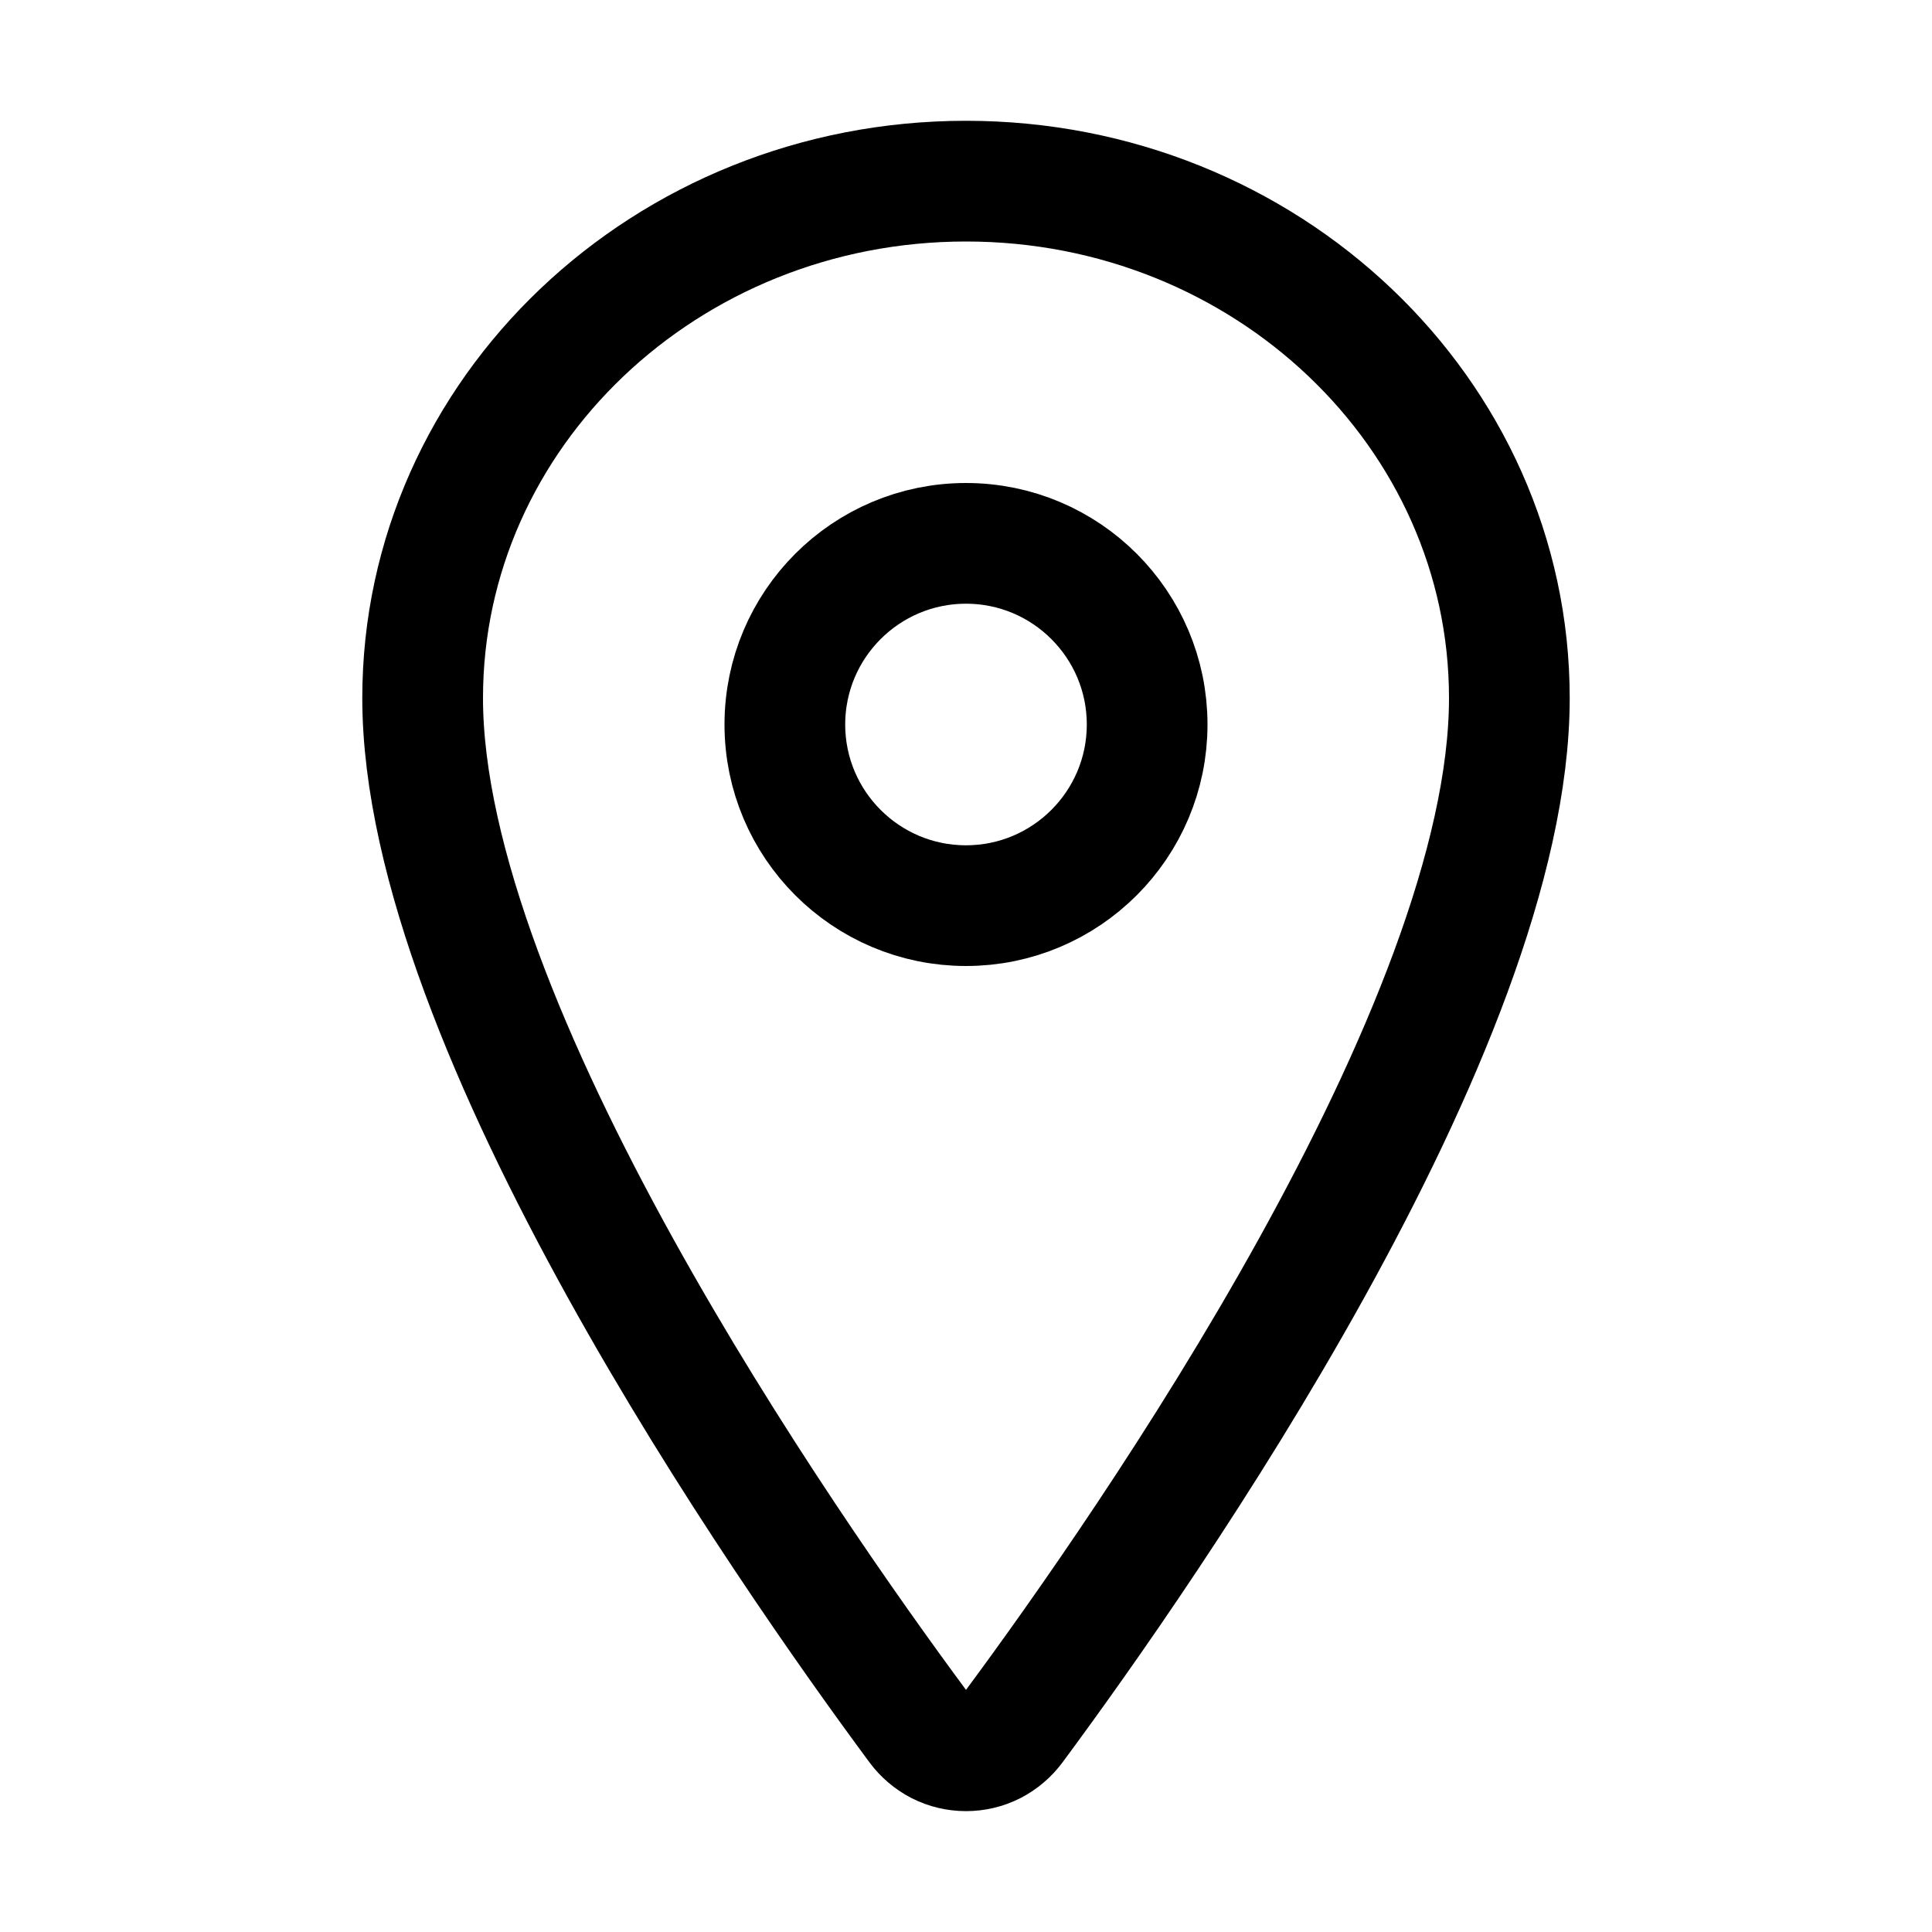 <svg width="25" height="25" viewBox="0 0 25 25" fill="none" xmlns="http://www.w3.org/2000/svg">
<path d="M12.5 2.344C8.618 2.344 5.469 5.341 5.469 9.033C5.469 13.281 10.156 20.013 11.877 22.338C11.949 22.436 12.043 22.516 12.151 22.572C12.259 22.627 12.379 22.655 12.5 22.655C12.621 22.655 12.741 22.627 12.849 22.572C12.957 22.516 13.051 22.436 13.123 22.338C14.844 20.014 19.531 13.285 19.531 9.033C19.531 5.341 16.382 2.344 12.5 2.344Z" stroke="black" stroke-width="1.562" stroke-linecap="round" stroke-linejoin="round"/>
<path d="M12.5 11.719C13.794 11.719 14.844 10.669 14.844 9.375C14.844 8.081 13.794 7.031 12.5 7.031C11.206 7.031 10.156 8.081 10.156 9.375C10.156 10.669 11.206 11.719 12.5 11.719Z" stroke="black" stroke-width="1.562" stroke-linecap="round" stroke-linejoin="round"/>
</svg>
